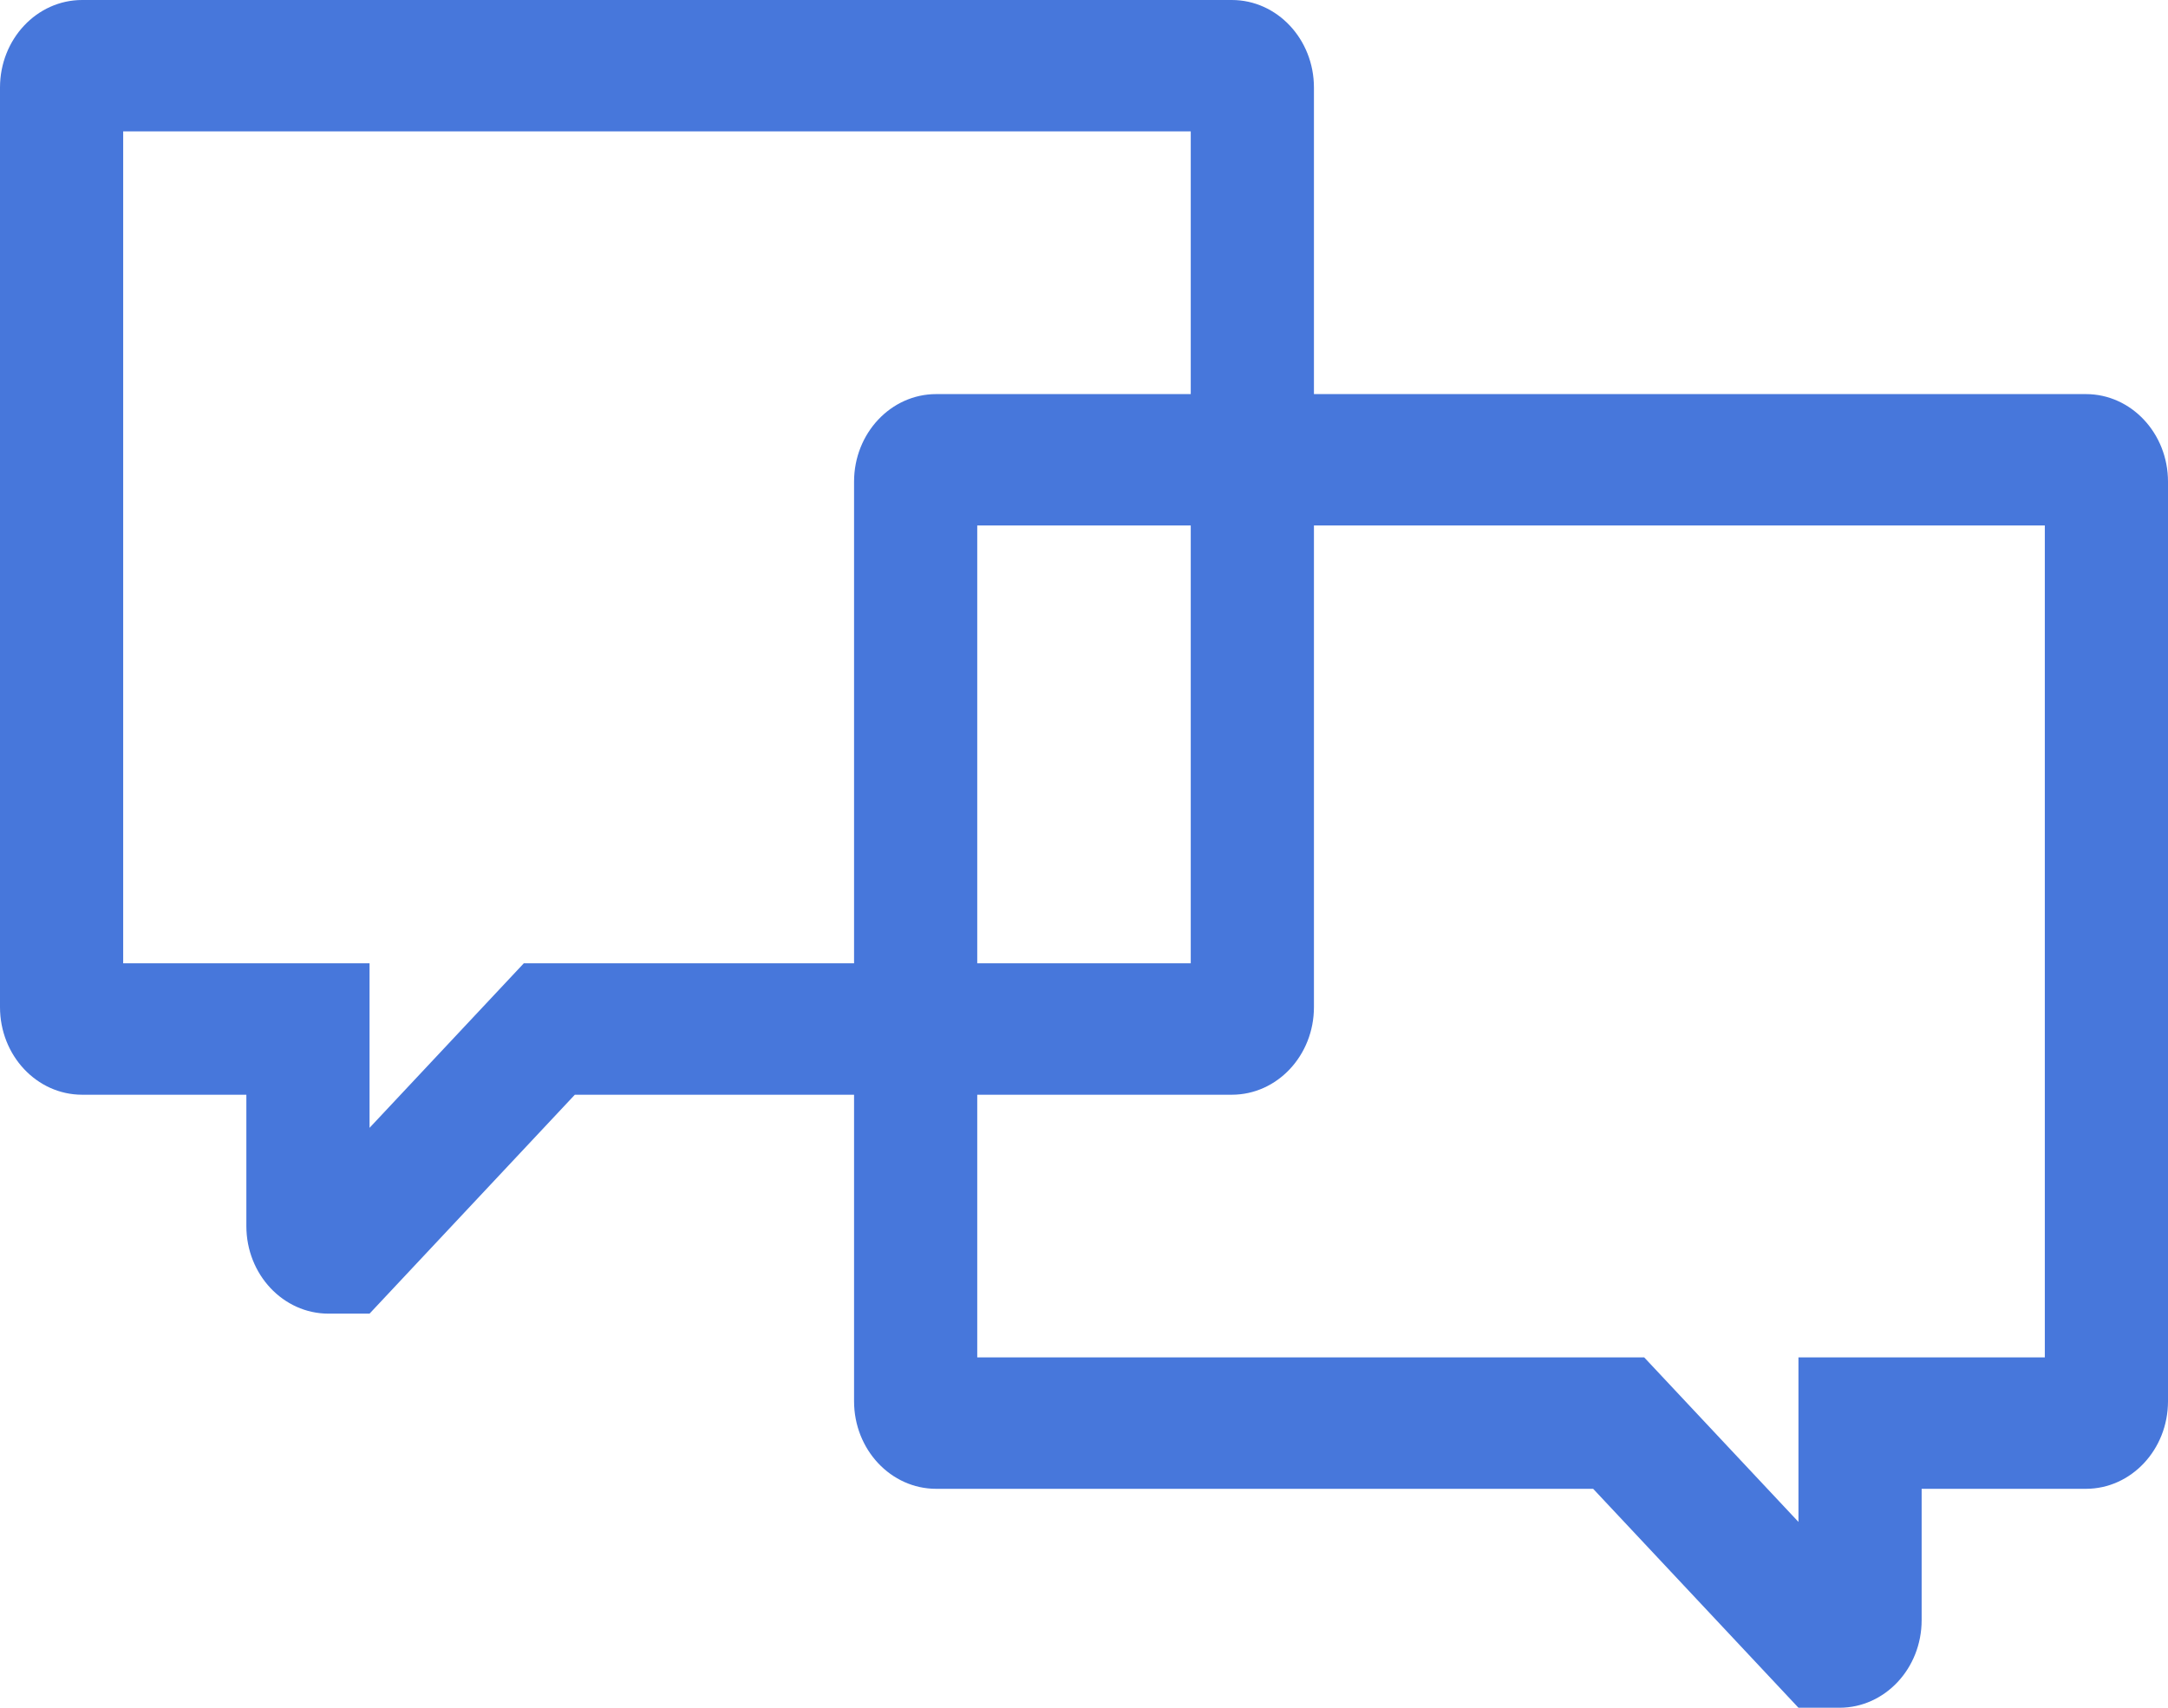 <svg xmlns="http://www.w3.org/2000/svg" xmlns:xlink="http://www.w3.org/1999/xlink" preserveAspectRatio="xMidYMid" width="33" height="26" viewBox="0 0 33 26">
  <defs>
    <style>
      .cls-1 {
        fill: #4777db;
        fill-rule: evenodd;
      }
    </style>
  </defs>
  <g>
    <path d="M14.250,22.667 L24.250,22.667 L27.375,26.000 L28.000,26.000 C28.690,26.000 29.250,25.403 29.250,24.667 L29.250,22.667 L31.750,22.667 C32.440,22.667 33.000,22.070 33.000,21.333 L33.000,7.333 C33.000,6.597 32.440,6.000 31.750,6.000 L14.250,6.000 C13.560,6.000 13.000,6.597 13.000,7.333 L13.000,21.333 C13.000,22.070 13.560,22.667 14.250,22.667 ZM14.875,8.000 L31.125,8.000 L31.125,20.666 L27.375,20.666 L27.375,23.171 L25.027,20.666 L14.875,20.666 L14.875,8.000 Z" class="cls-1"/>
    <path d="M18.750,16.667 L8.750,16.667 L5.625,20.000 L5.000,20.000 C4.310,20.000 3.750,19.403 3.750,18.667 L3.750,16.667 L1.250,16.667 C0.560,16.667 -0.000,16.070 -0.000,15.333 L-0.000,1.333 C-0.000,0.597 0.560,0.000 1.250,0.000 L18.750,0.000 C19.440,0.000 20.000,0.597 20.000,1.333 L20.000,15.333 C20.000,16.070 19.440,16.667 18.750,16.667 ZM18.125,2.000 L1.875,2.000 L1.875,14.666 L5.625,14.666 L5.625,17.171 L7.973,14.666 L18.125,14.666 L18.125,2.000 Z" class="cls-1"/>
  </g>
</svg>
